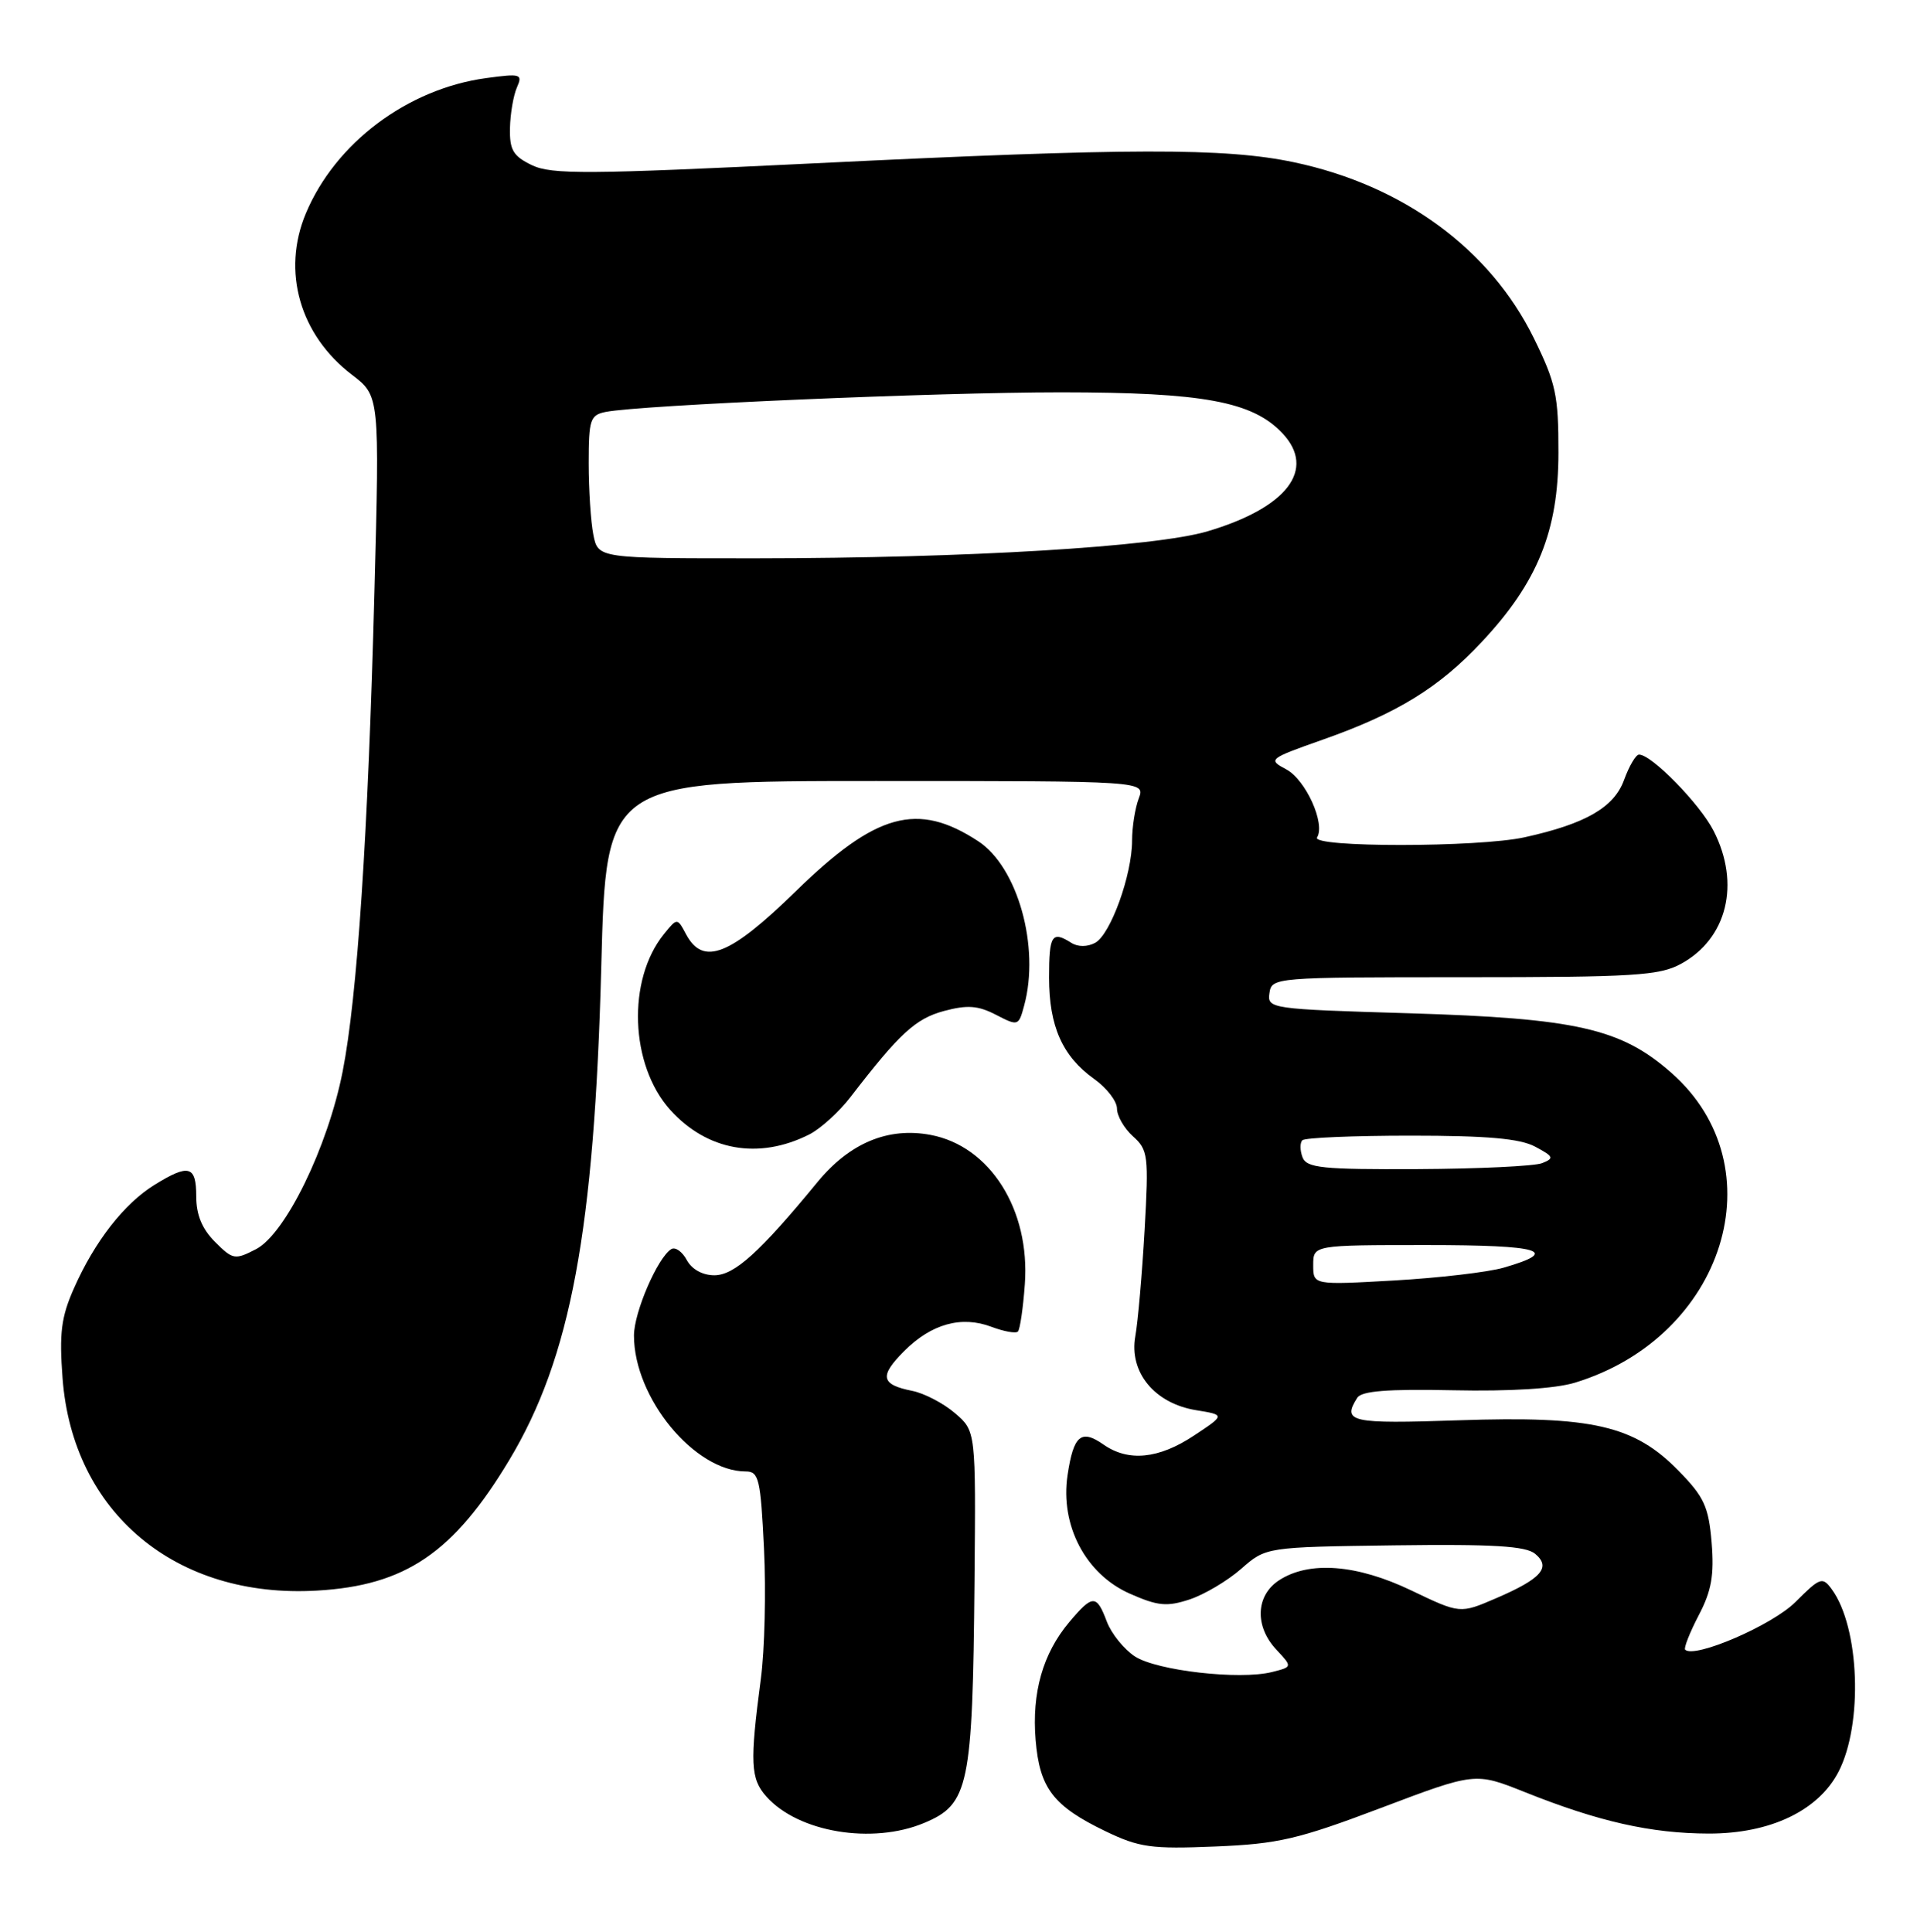 <?xml version="1.0" encoding="UTF-8" standalone="no"?>
<!DOCTYPE svg PUBLIC "-//W3C//DTD SVG 1.1//EN" "http://www.w3.org/Graphics/SVG/1.1/DTD/svg11.dtd" >
<svg xmlns="http://www.w3.org/2000/svg" xmlns:xlink="http://www.w3.org/1999/xlink" version="1.1" viewBox="0 0 254 256">
 <g >
 <path fill="currentColor"
d=" M 182.98 239.59 C 195.46 234.87 195.46 234.87 201.98 237.47 C 211.81 241.41 218.76 242.97 226.41 242.99 C 234.55 243.00 240.93 239.96 243.60 234.80 C 246.87 228.49 246.40 215.66 242.71 210.62 C 241.47 208.92 241.17 209.03 237.89 212.31 C 234.82 215.38 224.50 219.83 223.28 218.62 C 223.08 218.41 223.88 216.37 225.07 214.08 C 226.78 210.82 227.14 208.74 226.79 204.42 C 226.39 199.67 225.80 198.37 222.42 194.92 C 216.54 188.90 210.99 187.62 193.29 188.22 C 178.93 188.71 177.79 188.46 179.83 185.24 C 180.41 184.33 183.84 184.06 192.56 184.24 C 200.05 184.40 206.05 184.03 208.66 183.24 C 228.54 177.19 235.58 154.60 221.45 142.17 C 214.78 136.29 208.87 134.95 186.70 134.28 C 168.30 133.73 167.90 133.67 168.20 131.61 C 168.50 129.53 168.82 129.50 194.00 129.50 C 216.49 129.50 219.88 129.29 222.73 127.73 C 228.85 124.39 230.63 117.12 227.06 110.12 C 225.23 106.53 218.84 100.00 217.17 100.00 C 216.75 100.00 215.86 101.51 215.19 103.35 C 213.87 107.00 210.09 109.18 202.00 110.96 C 195.89 112.31 173.68 112.32 174.51 110.98 C 175.64 109.15 173.01 103.34 170.43 101.96 C 167.97 100.65 168.08 100.56 175.24 98.03 C 185.14 94.54 190.66 91.14 196.35 85.05 C 203.73 77.17 206.49 70.35 206.49 59.99 C 206.50 52.38 206.15 50.76 203.23 44.81 C 197.42 33.00 185.93 24.57 171.48 21.51 C 162.32 19.57 149.71 19.60 107.98 21.64 C 77.84 23.11 73.08 23.14 70.48 21.89 C 67.99 20.69 67.51 19.88 67.57 16.98 C 67.61 15.06 68.03 12.64 68.49 11.59 C 69.28 9.81 69.00 9.73 64.42 10.35 C 53.98 11.77 44.43 18.95 40.52 28.29 C 37.31 35.97 39.73 44.40 46.64 49.67 C 50.30 52.47 50.30 52.47 49.61 78.48 C 48.77 110.61 47.34 132.17 45.40 142.00 C 43.43 152.02 37.82 163.52 33.93 165.54 C 31.12 166.99 30.85 166.94 28.49 164.58 C 26.77 162.86 26.00 160.99 26.00 158.55 C 26.00 154.47 25.03 154.20 20.47 157.02 C 16.46 159.49 12.54 164.53 9.81 170.70 C 8.10 174.55 7.84 176.66 8.29 182.66 C 9.64 200.47 23.30 211.88 41.99 210.79 C 53.71 210.12 60.09 205.79 67.47 193.50 C 75.62 179.93 78.75 163.09 79.67 128.00 C 80.31 103.50 80.31 103.50 116.03 103.50 C 151.76 103.50 151.76 103.50 150.88 105.82 C 150.40 107.09 150.00 109.60 150.00 111.39 C 150.00 115.94 147.14 123.86 145.10 124.95 C 144.07 125.50 142.82 125.50 141.95 124.95 C 139.38 123.32 139.00 123.91 139.00 129.55 C 139.00 136.01 140.77 139.99 144.98 142.99 C 146.64 144.17 148.00 145.94 148.00 146.91 C 148.00 147.89 148.96 149.55 150.13 150.60 C 152.12 152.38 152.22 153.16 151.66 163.00 C 151.33 168.78 150.78 175.11 150.43 177.08 C 149.58 181.85 152.98 185.99 158.48 186.88 C 162.34 187.51 162.34 187.51 158.19 190.25 C 153.52 193.35 149.51 193.74 146.22 191.44 C 143.24 189.36 142.24 190.20 141.45 195.48 C 140.45 202.14 143.84 208.60 149.69 211.19 C 153.42 212.84 154.61 212.95 157.63 211.96 C 159.58 211.31 162.65 209.49 164.46 207.90 C 167.74 205.02 167.74 205.02 184.76 204.79 C 197.84 204.62 202.15 204.88 203.40 205.91 C 205.56 207.71 204.24 209.22 198.19 211.82 C 193.45 213.86 193.45 213.86 187.02 210.78 C 179.78 207.30 173.45 206.82 169.46 209.43 C 166.37 211.46 166.22 215.54 169.13 218.63 C 171.25 220.90 171.25 220.90 168.54 221.58 C 164.25 222.66 153.27 221.40 150.37 219.51 C 148.93 218.56 147.25 216.49 146.65 214.89 C 145.29 211.28 144.78 211.28 141.67 214.97 C 138.17 219.13 136.70 224.32 137.22 230.60 C 137.75 236.99 139.56 239.35 146.50 242.69 C 150.95 244.83 152.54 245.05 161.00 244.70 C 169.37 244.36 171.98 243.75 182.98 239.59 Z  M 122.45 241.58 C 128.38 239.11 128.87 236.75 129.12 209.58 C 129.30 189.65 129.30 189.65 126.54 187.28 C 125.02 185.97 122.47 184.64 120.87 184.32 C 116.70 183.49 116.48 182.37 119.81 179.04 C 123.41 175.44 127.39 174.33 131.36 175.83 C 133.01 176.45 134.59 176.74 134.87 176.46 C 135.15 176.18 135.56 173.36 135.79 170.19 C 136.51 160.31 131.18 151.88 123.30 150.40 C 117.67 149.34 112.57 151.47 108.30 156.67 C 100.65 165.98 97.31 169.00 94.65 169.00 C 93.08 169.00 91.65 168.21 90.99 166.97 C 90.39 165.86 89.47 165.21 88.94 165.54 C 87.13 166.66 84.00 173.91 84.00 176.99 C 84.00 185.25 92.02 195.00 98.82 195.00 C 100.55 195.00 100.78 195.99 101.23 205.25 C 101.51 210.89 101.32 218.65 100.81 222.50 C 99.34 233.64 99.44 235.72 101.55 238.09 C 105.77 242.82 115.57 244.46 122.45 241.58 Z  M 107.21 150.35 C 108.70 149.60 111.18 147.36 112.71 145.36 C 119.18 136.95 121.30 135.00 125.07 133.98 C 128.17 133.15 129.58 133.25 131.96 134.48 C 134.90 136.00 134.97 135.98 135.70 133.26 C 137.81 125.50 134.85 114.91 129.61 111.48 C 121.57 106.21 116.09 107.72 105.44 118.11 C 96.68 126.67 93.16 128.04 90.90 123.81 C 89.73 121.62 89.73 121.62 87.97 123.79 C 83.06 129.85 83.47 141.15 88.80 147.08 C 93.68 152.50 100.52 153.72 107.21 150.35 Z  M 174.00 167.65 C 174.00 165.00 174.00 165.00 189.06 165.00 C 204.20 165.00 206.86 165.79 199.21 168.00 C 197.17 168.59 190.66 169.35 184.75 169.69 C 174.00 170.30 174.00 170.30 174.00 167.65 Z  M 172.58 153.36 C 172.24 152.45 172.23 151.44 172.56 151.11 C 172.89 150.77 179.36 150.50 186.92 150.50 C 197.06 150.50 201.39 150.88 203.41 151.96 C 205.85 153.26 205.95 153.50 204.33 154.14 C 203.32 154.54 195.91 154.89 187.86 154.93 C 175.16 154.99 173.13 154.78 172.58 153.36 Z  M 78.62 70.88 C 78.28 69.16 78.00 64.89 78.00 61.39 C 78.00 55.60 78.20 55.00 80.25 54.59 C 84.85 53.68 124.08 51.99 140.57 51.99 C 159.44 52.00 165.97 53.21 169.93 57.43 C 174.42 62.21 170.55 67.28 160.00 70.41 C 153.07 72.47 128.13 73.97 100.38 73.99 C 79.25 74.00 79.25 74.00 78.62 70.88 Z "/>
</g>
</svg>
